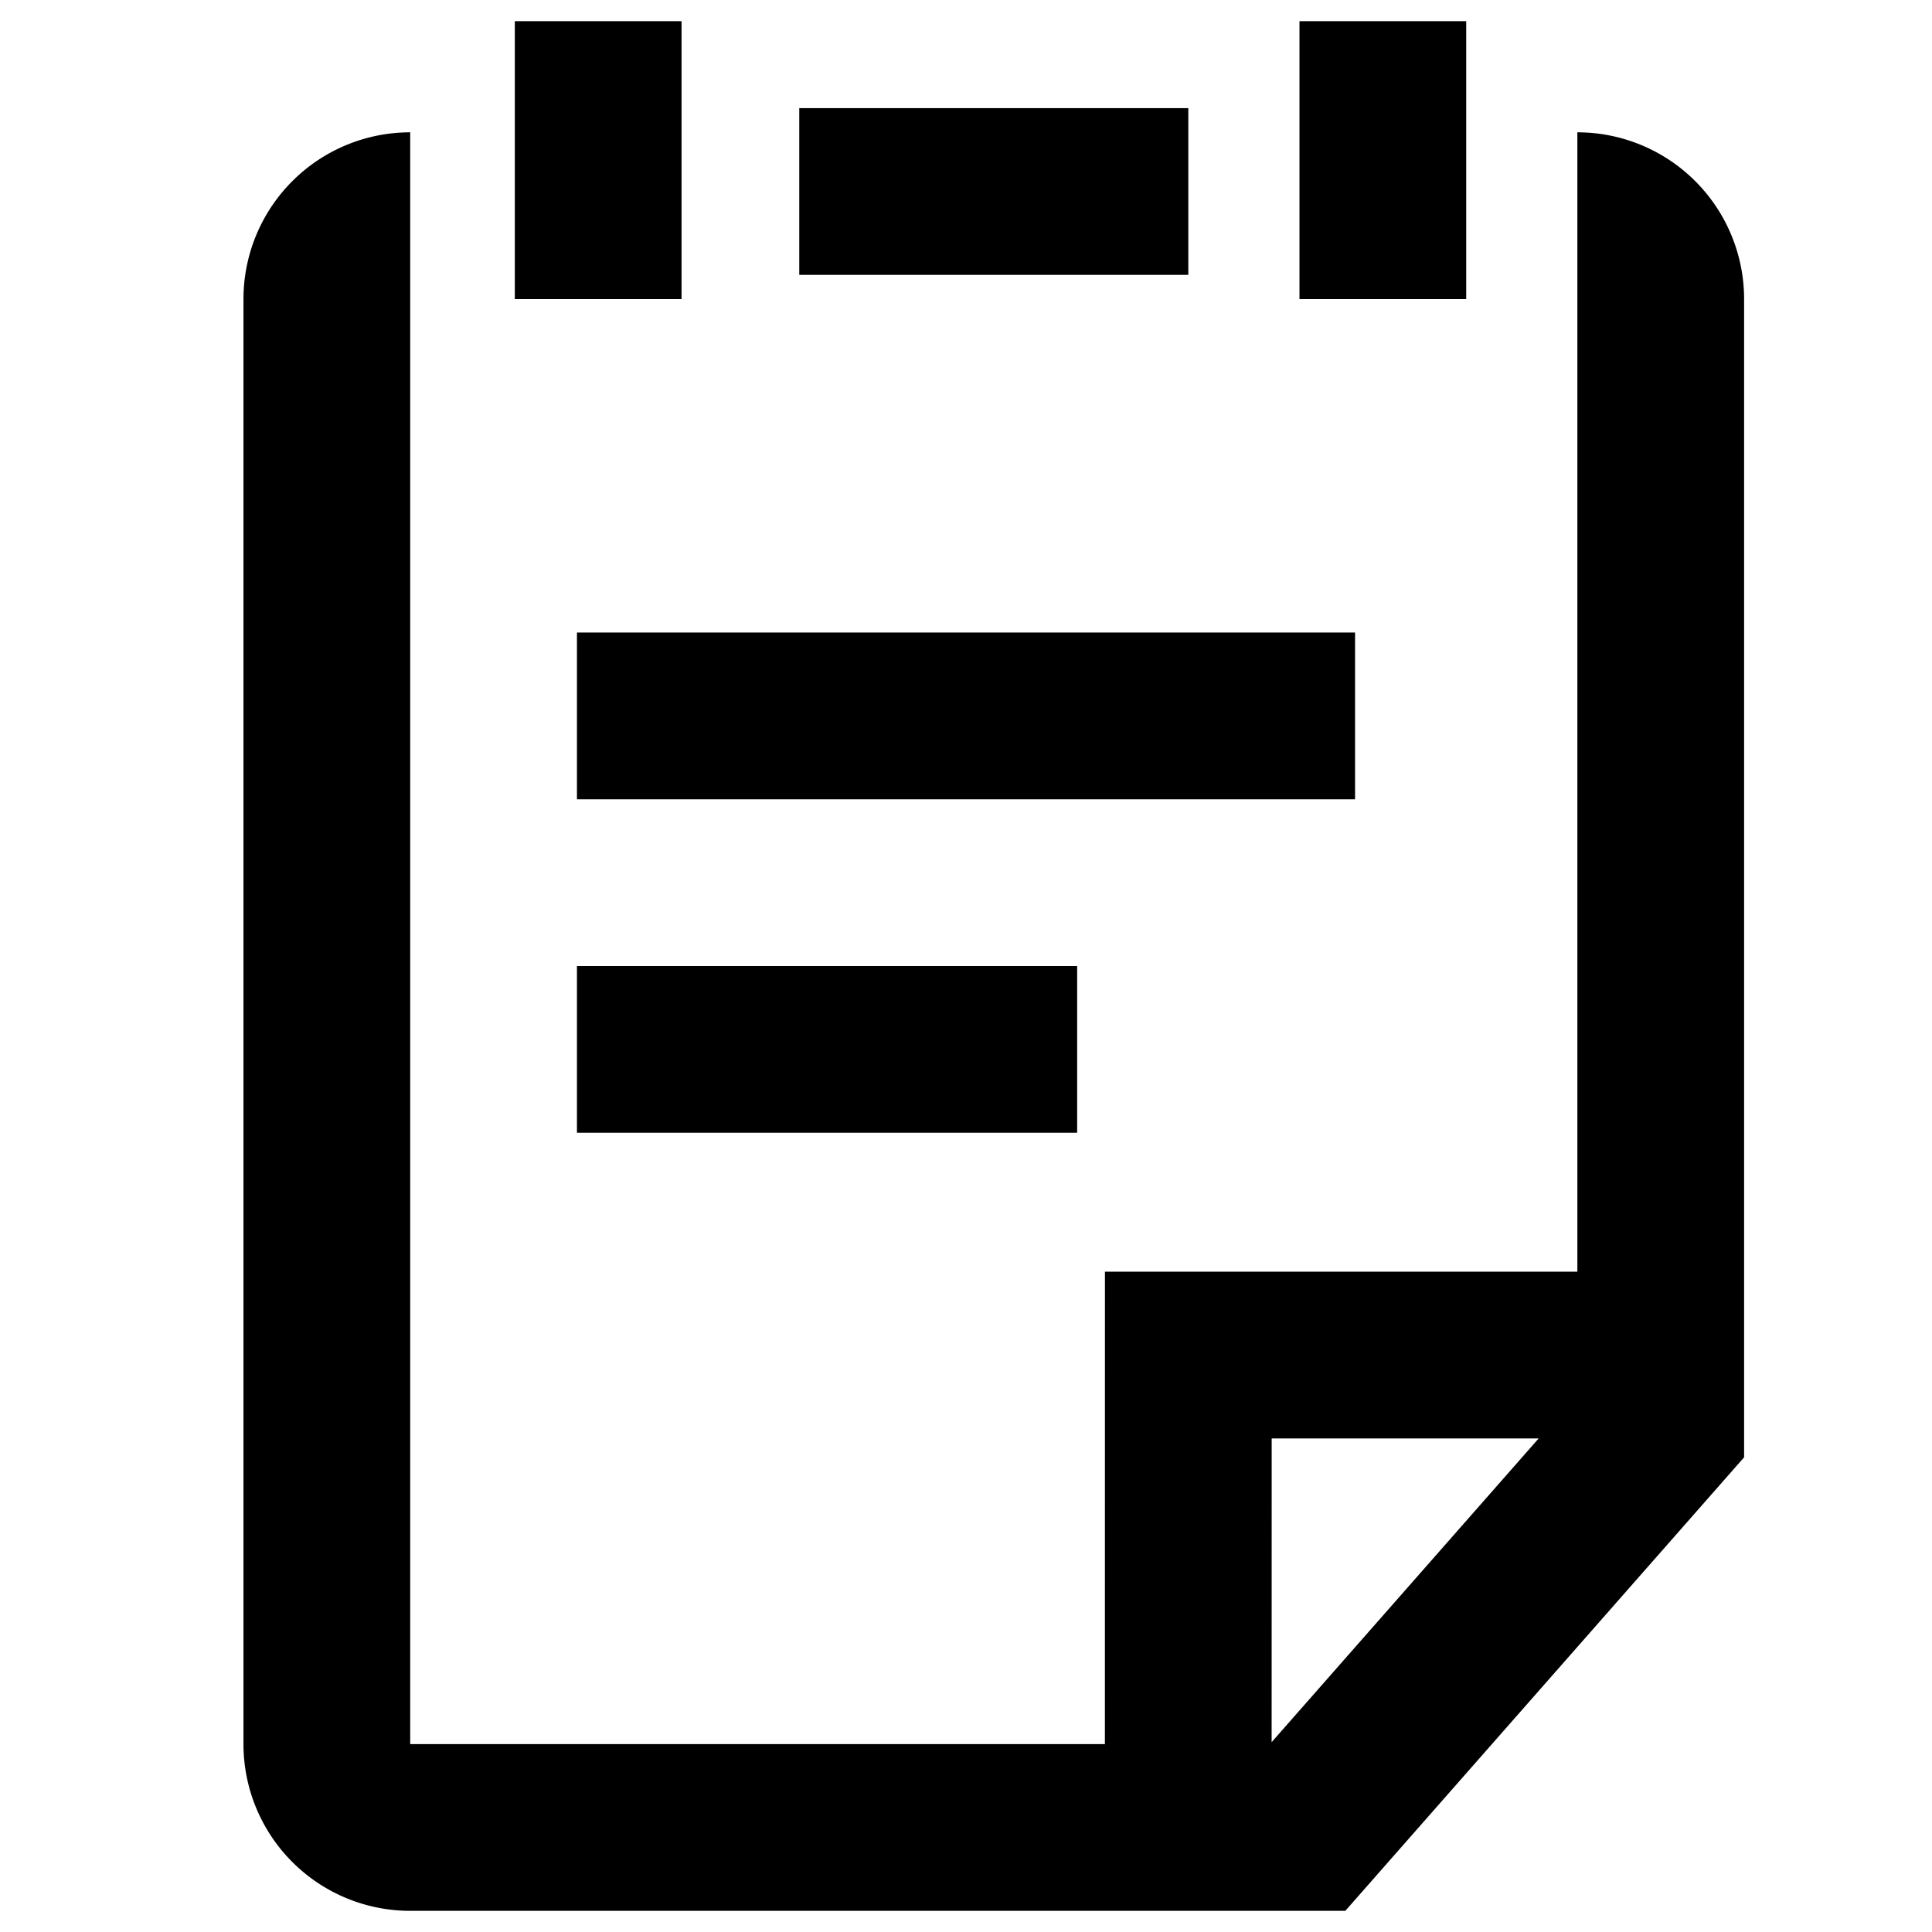 <?xml version="1.0" standalone="no"?><!DOCTYPE svg PUBLIC "-//W3C//DTD SVG 1.1//EN" "http://www.w3.org/Graphics/SVG/1.1/DTD/svg11.dtd"><svg t="1592985692799" class="icon" viewBox="0 0 1024 1024" version="1.1" xmlns="http://www.w3.org/2000/svg" p-id="4628" xmlns:xlink="http://www.w3.org/1999/xlink" width="200" height="200"><defs><style type="text/css"></style></defs><path d="M836.037 70.131a88.374 88.374 0 0 1 88.374 88.374v613.903L713.05 1012.785H217.421a88.374 88.374 0 0 1-88.374-88.374V158.505a88.374 88.374 0 0 1 88.374-88.374v854.28h368.195l0.029-250.392H836.037V70.131z m-20.503 692.262H674.019l-0.029 160.988 141.545-160.988zM570.916 512v88.374h-265.121v-88.374h265.121z m147.29-176.748v88.374H305.794v-88.374h412.411z m58.916-324.037v147.29h-88.374V11.215h88.374zM361.234 11.215v147.29h-88.374V11.215h88.374zM629.832 57.317v88.374h-206.206v-88.374h206.206z" p-id="4629"></path></svg>